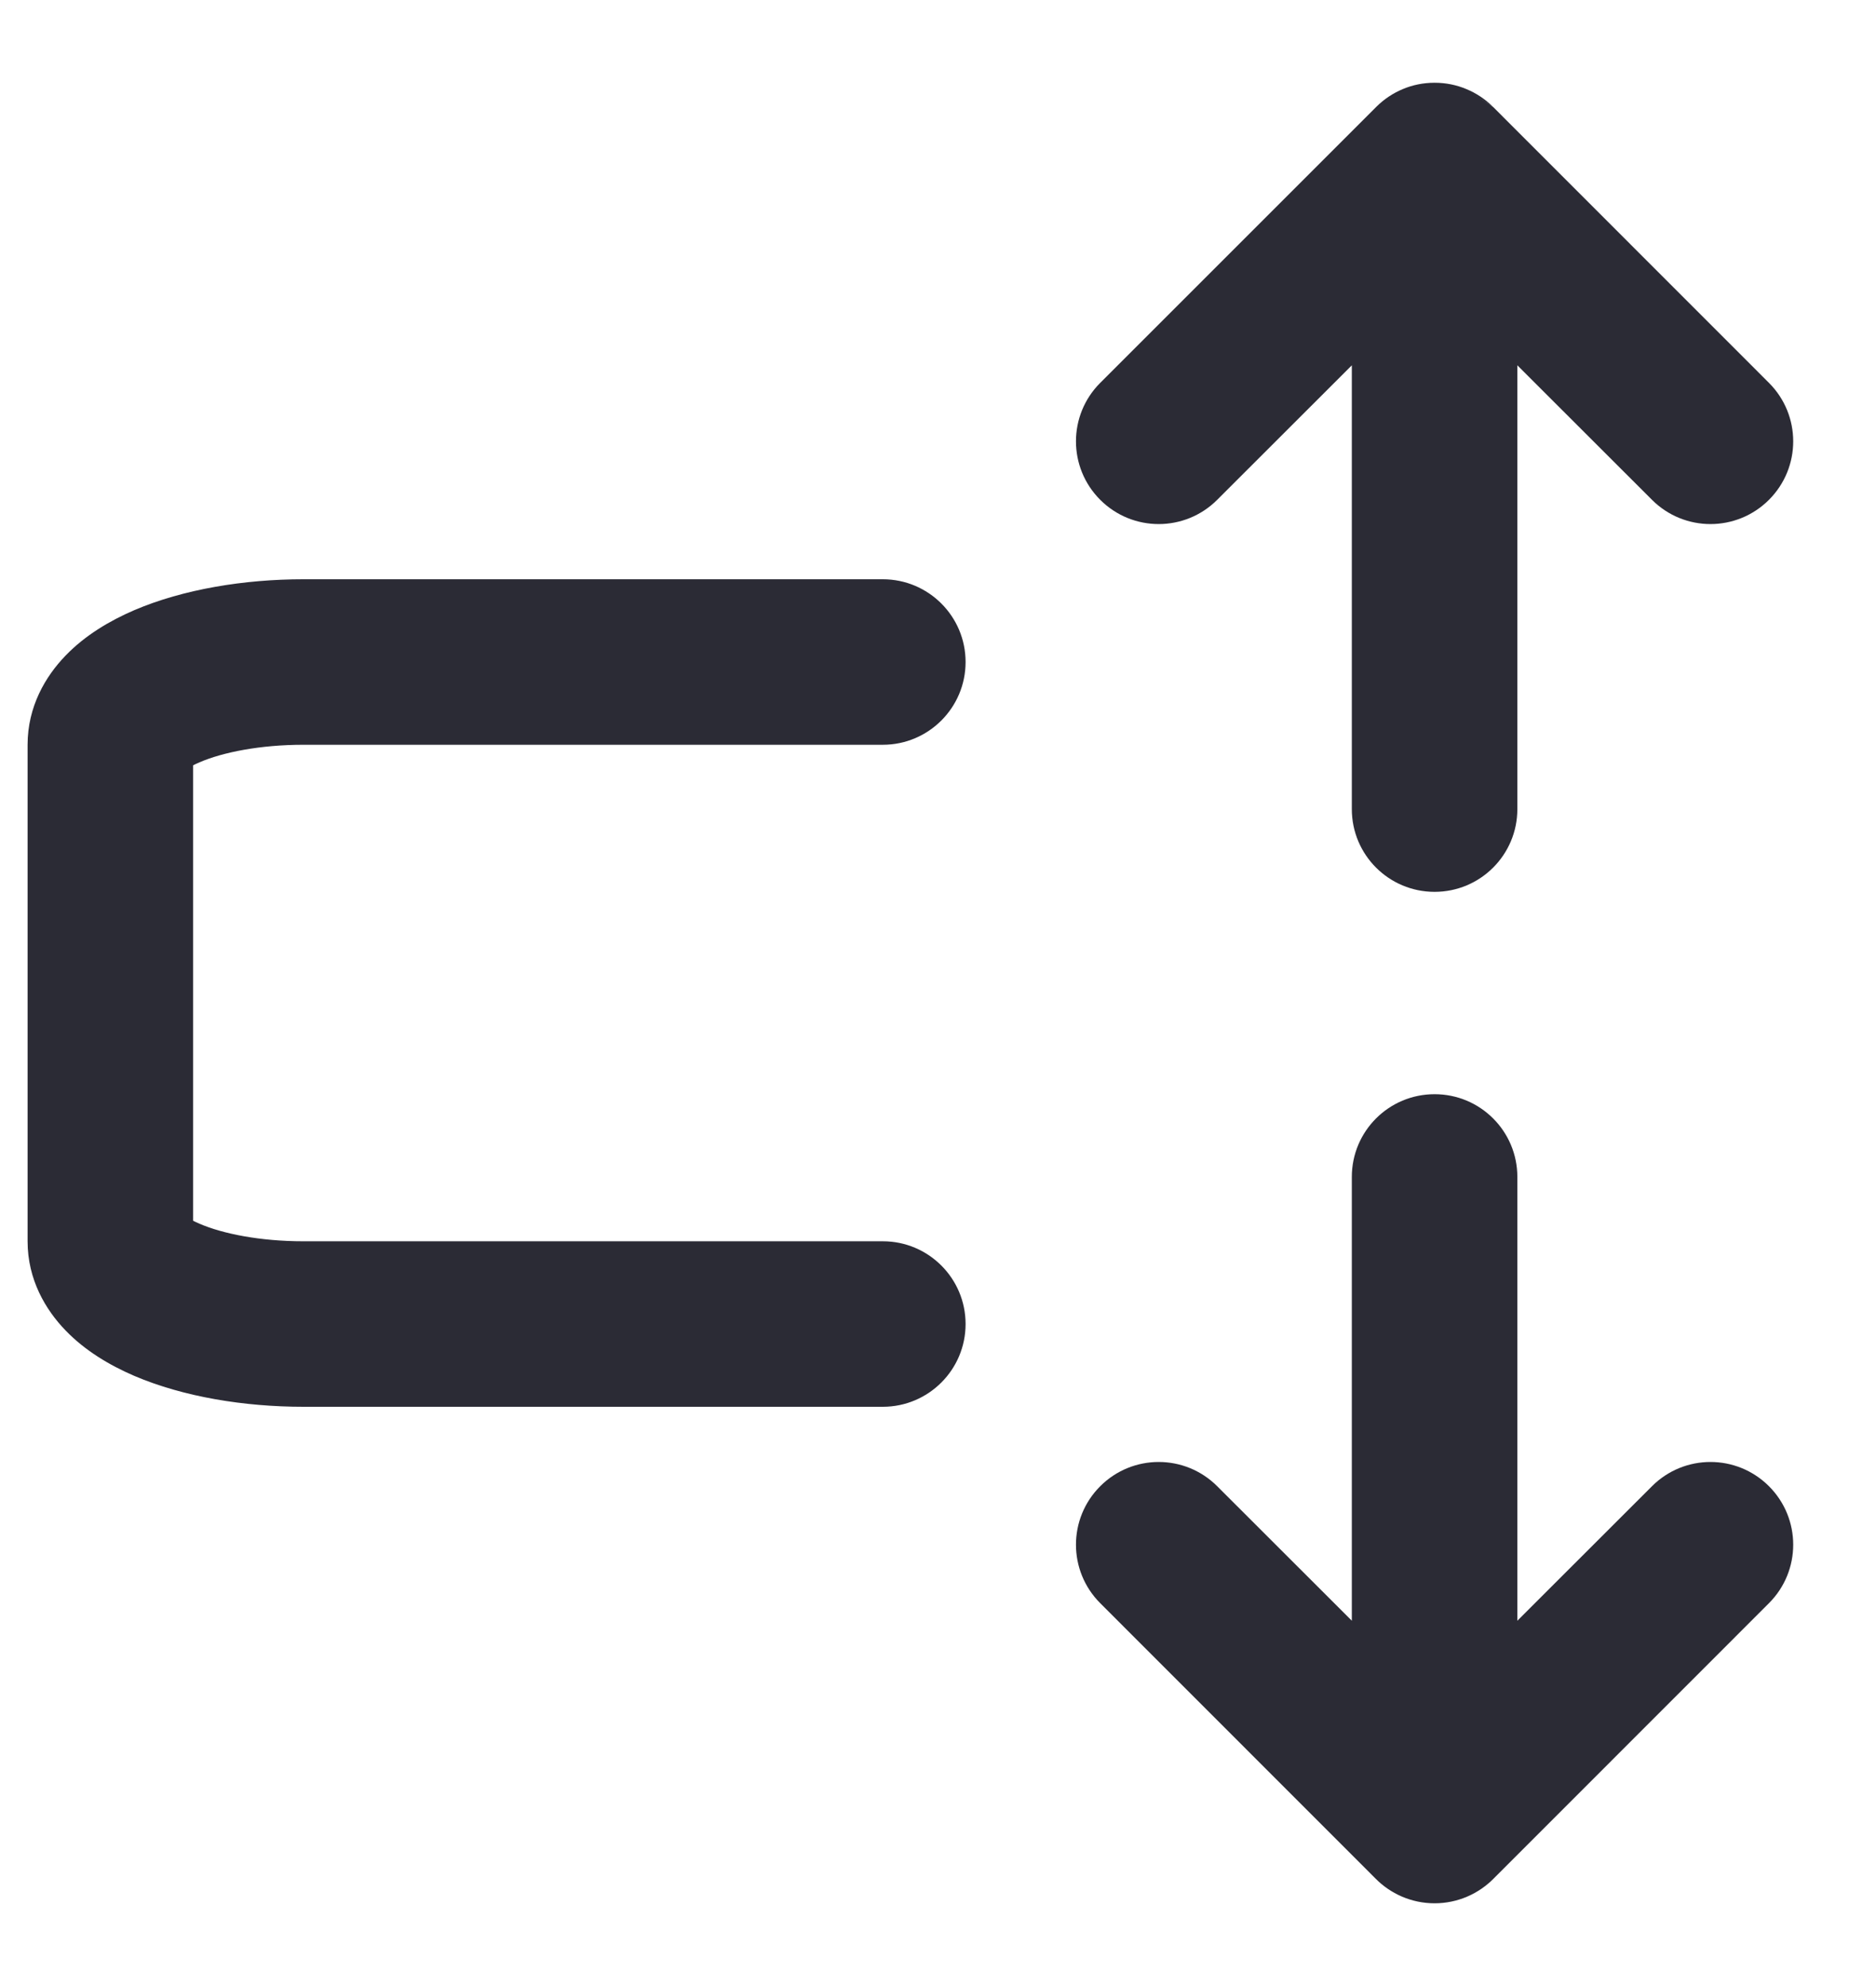 <svg width="17" height="18" viewBox="0 0 17 18" fill="none" xmlns="http://www.w3.org/2000/svg"><path fill-rule="evenodd" clip-rule="evenodd" d="M13.287 0.807C13.199 0.77 13.102 0.75 13 0.75C12.898 0.75 12.801 0.77 12.713 0.807C12.624 0.844 12.542 0.898 12.47 0.97L9.97 3.47C9.677 3.763 9.677 4.237 9.97 4.53C10.263 4.823 10.737 4.823 11.03 4.53L12.25 3.311V7.333C12.25 7.748 12.586 8.083 13 8.083C13.414 8.083 13.75 7.748 13.75 7.333V3.311L14.97 4.53C15.263 4.823 15.737 4.823 16.03 4.53C16.323 4.237 16.323 3.763 16.03 3.47L13.531 0.97M13.287 0.807C13.375 0.843 13.457 0.897 13.529 0.968L13.287 0.807ZM2.75 6.75C2.358 6.75 2.019 6.818 1.808 6.909C1.786 6.918 1.767 6.928 1.75 6.936V11.064C1.767 11.072 1.786 11.082 1.808 11.091C2.019 11.182 2.358 11.25 2.75 11.25H8C8.414 11.25 8.75 11.586 8.75 12C8.75 12.414 8.414 12.75 8 12.75H2.75C2.213 12.75 1.662 12.66 1.217 12.47C0.994 12.374 0.771 12.242 0.594 12.058C0.413 11.871 0.25 11.597 0.25 11.25V6.75C0.25 6.403 0.413 6.129 0.594 5.942C0.771 5.758 0.994 5.626 1.217 5.53C1.662 5.34 2.213 5.25 2.75 5.25H8C8.414 5.25 8.75 5.586 8.75 6C8.75 6.414 8.414 6.75 8 6.75H2.75ZM12.25 14.689V10.667C12.25 10.252 12.586 9.917 13 9.917C13.414 9.917 13.75 10.252 13.75 10.667V14.689L14.97 13.47C15.263 13.177 15.737 13.177 16.03 13.47C16.323 13.763 16.323 14.237 16.03 14.53L13.537 17.024C13.401 17.163 13.21 17.25 13 17.25C12.79 17.25 12.599 17.163 12.463 17.024L9.97 14.53C9.677 14.237 9.677 13.763 9.97 13.47C10.263 13.177 10.737 13.177 11.03 13.47L12.25 14.689Z" fill="#2B2B35"/></svg>
